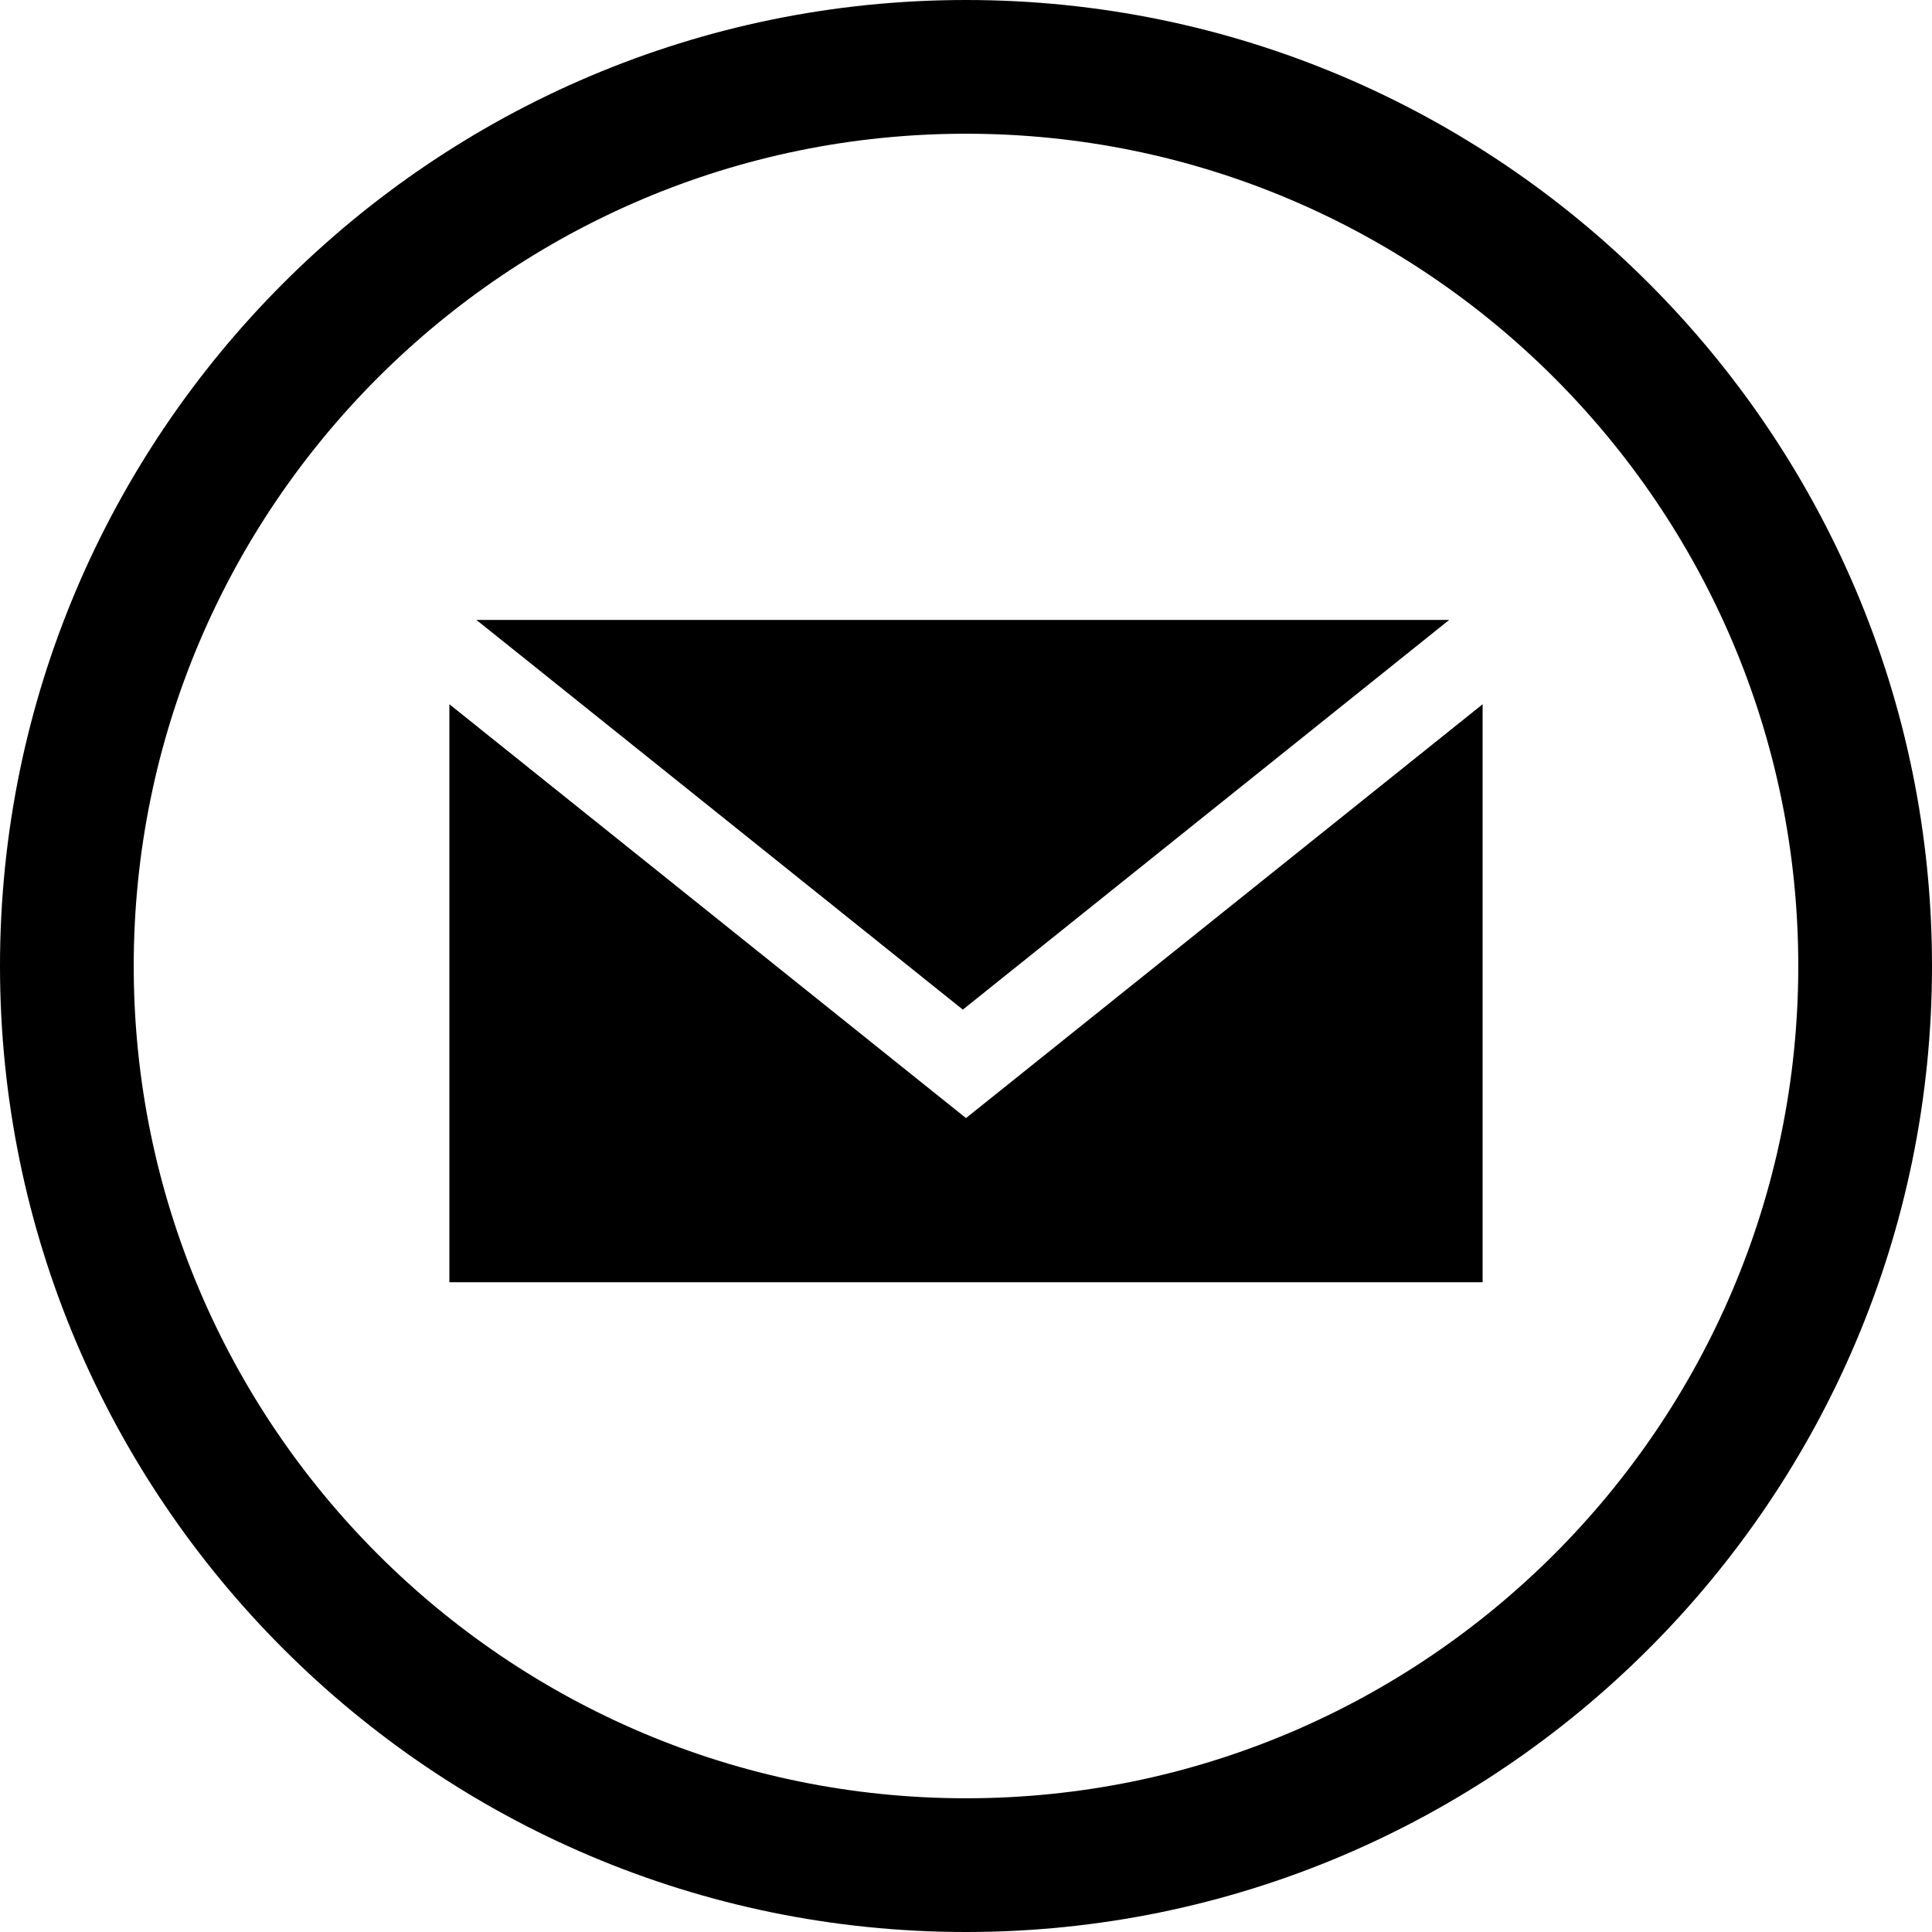 <?xml version="1.0" encoding="UTF-8"?>
<svg id="Layer_1" data-name="Layer 1" xmlns="http://www.w3.org/2000/svg" viewBox="0 0 176.7 176.7">
  <defs>
    <style>
      .cls-1 {
        fill: none;
      }
    </style>
  </defs>
  <path class="cls-1" d="M88.35,12.23C46.38,12.23,12.23,46.38,12.23,88.35s34.15,76.12,76.12,76.12,76.12-34.15,76.12-76.12S130.32,12.23,88.35,12.23ZM31.9,126.48V50.22h112.9v76.26H31.9Z"/>
  <path d="M88.35,0C39.63,0,0,39.63,0,88.35s39.63,88.35,88.35,88.35,88.35-39.63,88.35-88.35S137.07,0,88.35,0ZM88.35,164.47c-41.97,0-76.12-34.15-76.12-76.12S46.38,12.23,88.35,12.23s76.12,34.15,76.12,76.12-34.15,76.12-76.12,76.12Z"/>
  <polygon points="41.1 64.41 41.1 117.27 135.6 117.27 135.6 64.41 88.35 102.26 41.1 64.41"/>
  <polygon points="88.06 92.34 126.8 61.3 132.54 56.7 43.57 56.7 49.32 61.3 88.06 92.34"/>
</svg>